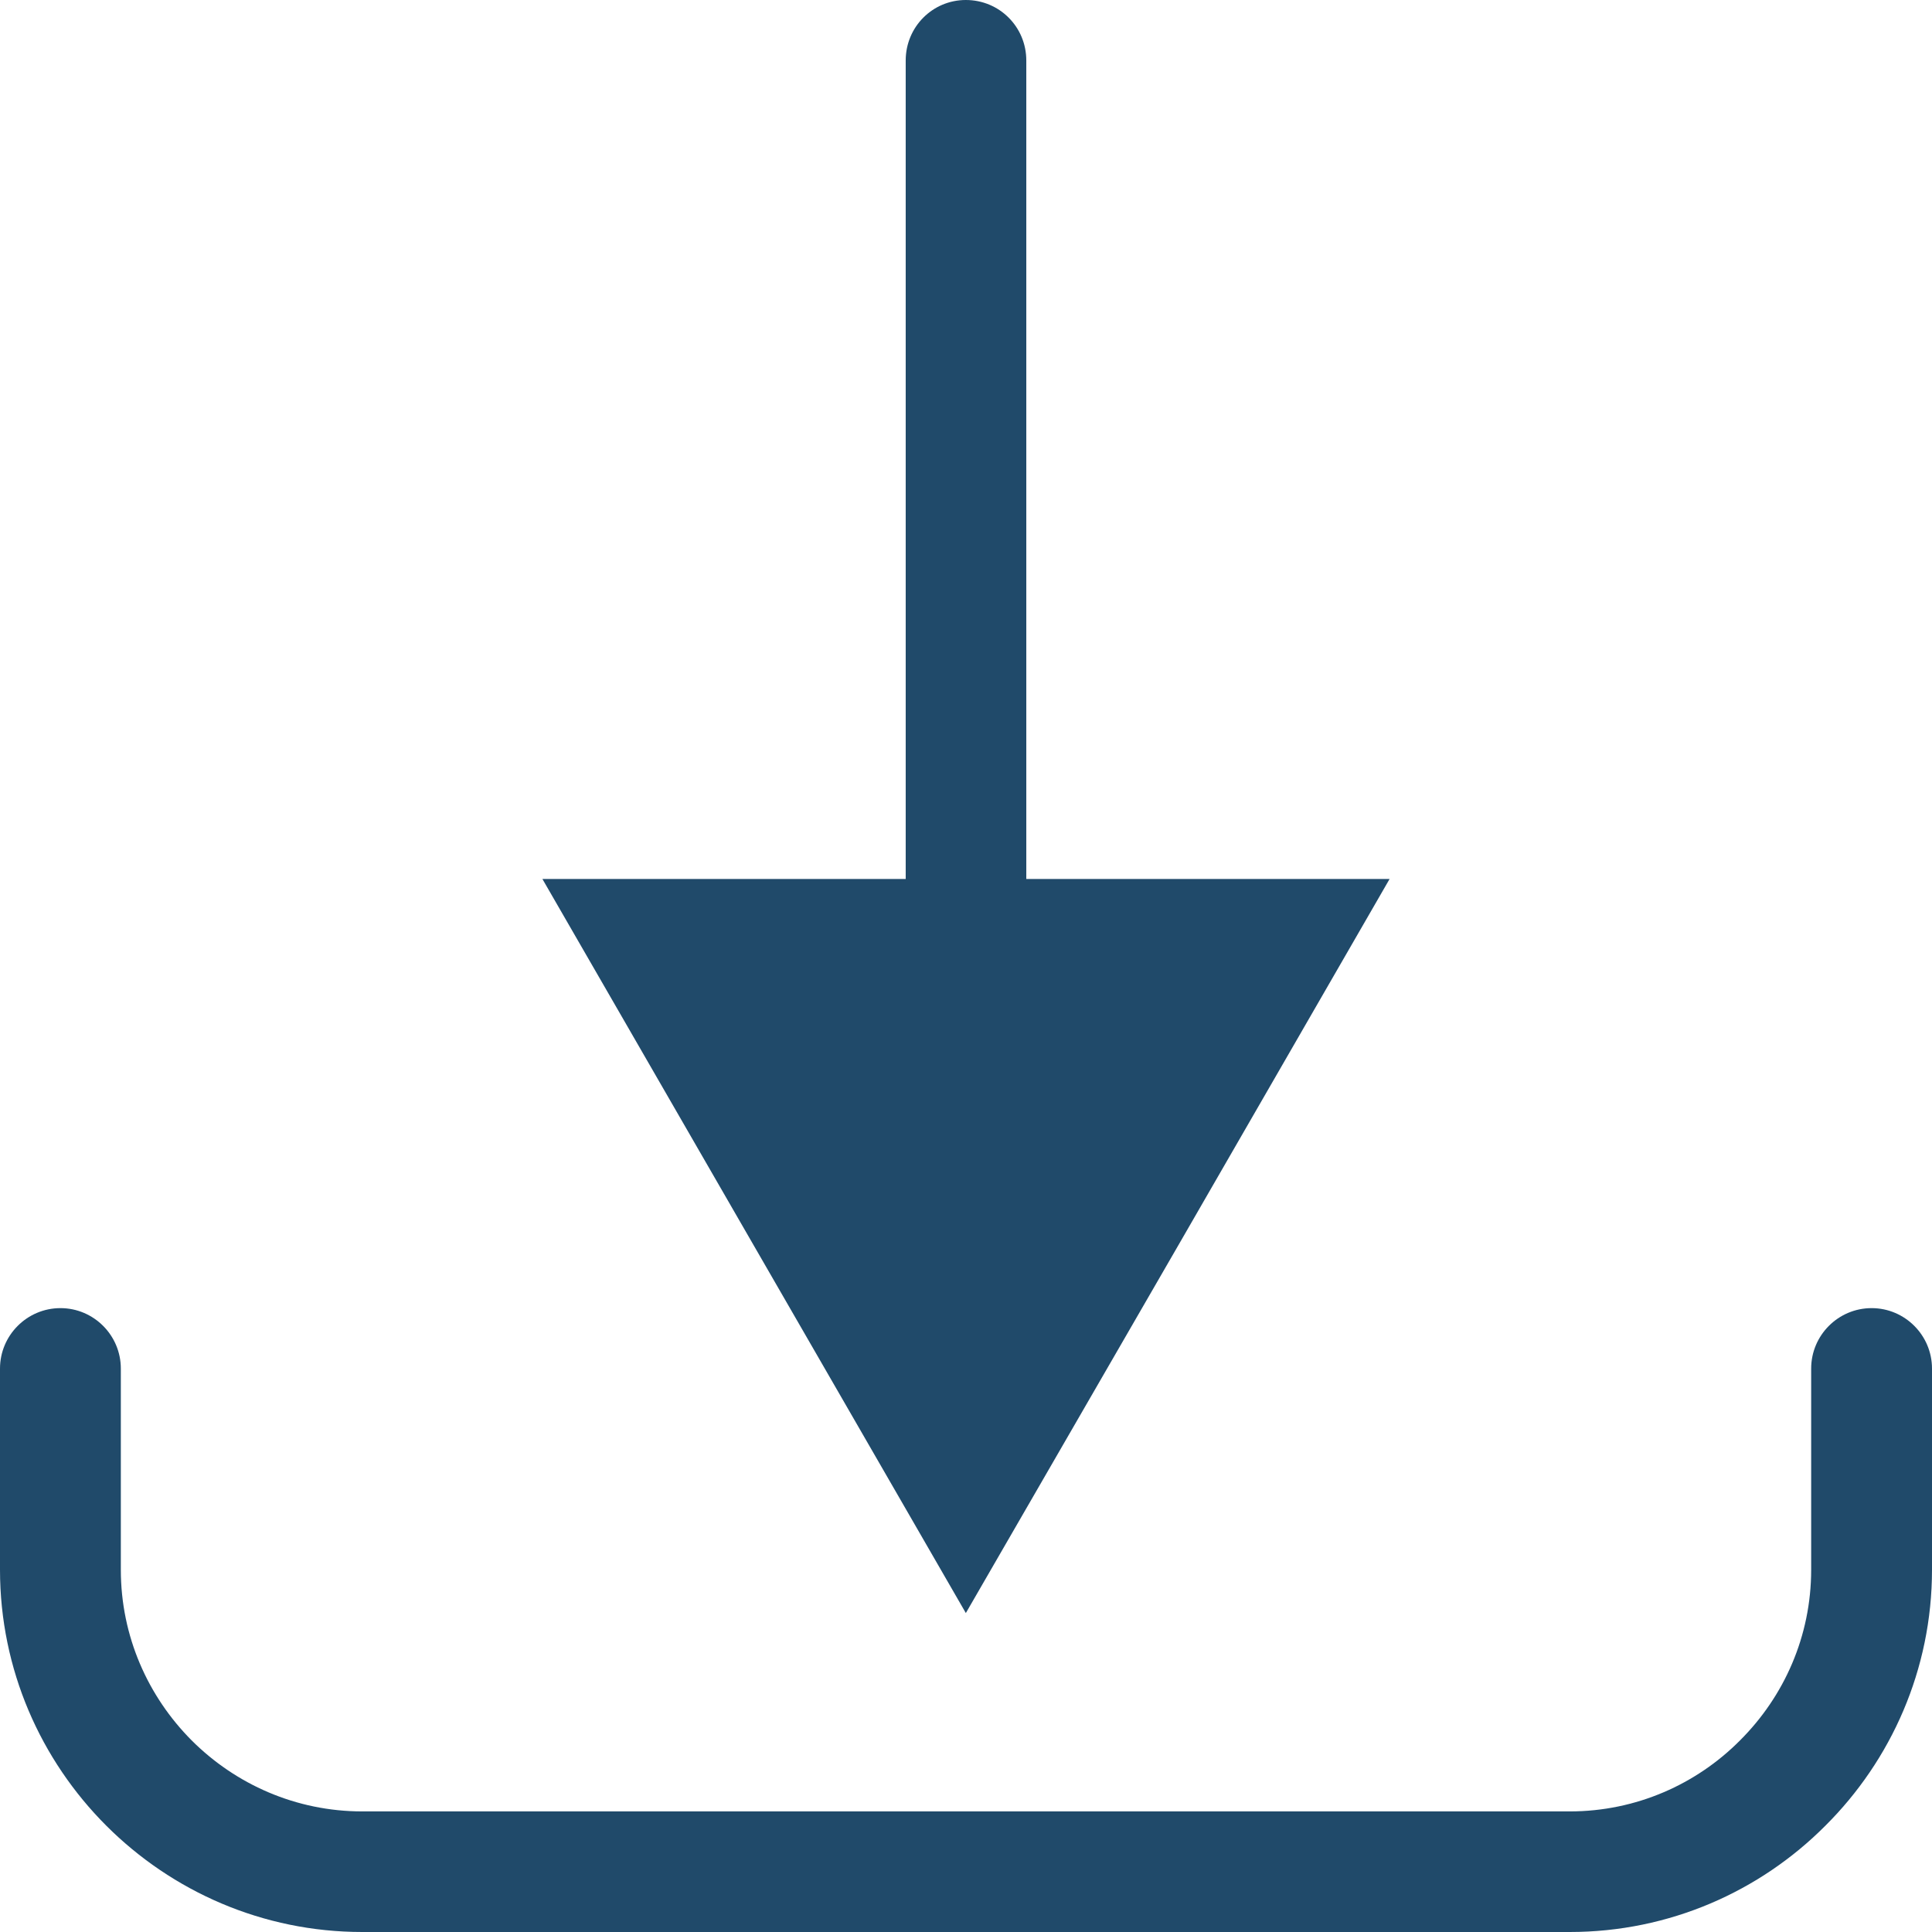 <svg width="24" height="24" viewBox="0 0 24 24" fill="none" xmlns="http://www.w3.org/2000/svg">
<path d="M22.499 17.001C22.499 16.587 22.836 16.25 23.25 16.25C23.663 16.25 24 16.587 24 17.001V19.5C24 20.74 23.493 21.866 22.676 22.679C21.863 23.496 20.737 24 19.5 24H4.5C3.263 24 2.137 23.496 1.32 22.679C0.507 21.866 0 20.74 0 19.5V17.001C0 16.587 0.337 16.25 0.751 16.25C1.164 16.25 1.501 16.587 1.501 17.001V19.5C1.501 20.327 1.838 21.074 2.38 21.619C2.926 22.165 3.676 22.502 4.5 22.502H19.5C20.324 22.502 21.074 22.165 21.616 21.619C22.162 21.074 22.499 20.327 22.499 19.5V17.001ZM11.998 20.038L14.632 15.479L17.262 10.919H12.749V0.751C12.749 0.334 12.415 0 11.998 0C11.585 0 11.251 0.334 11.251 0.751V10.919H6.738L9.368 15.479L11.998 20.038Z" fill="#204A6A"/>
</svg>
